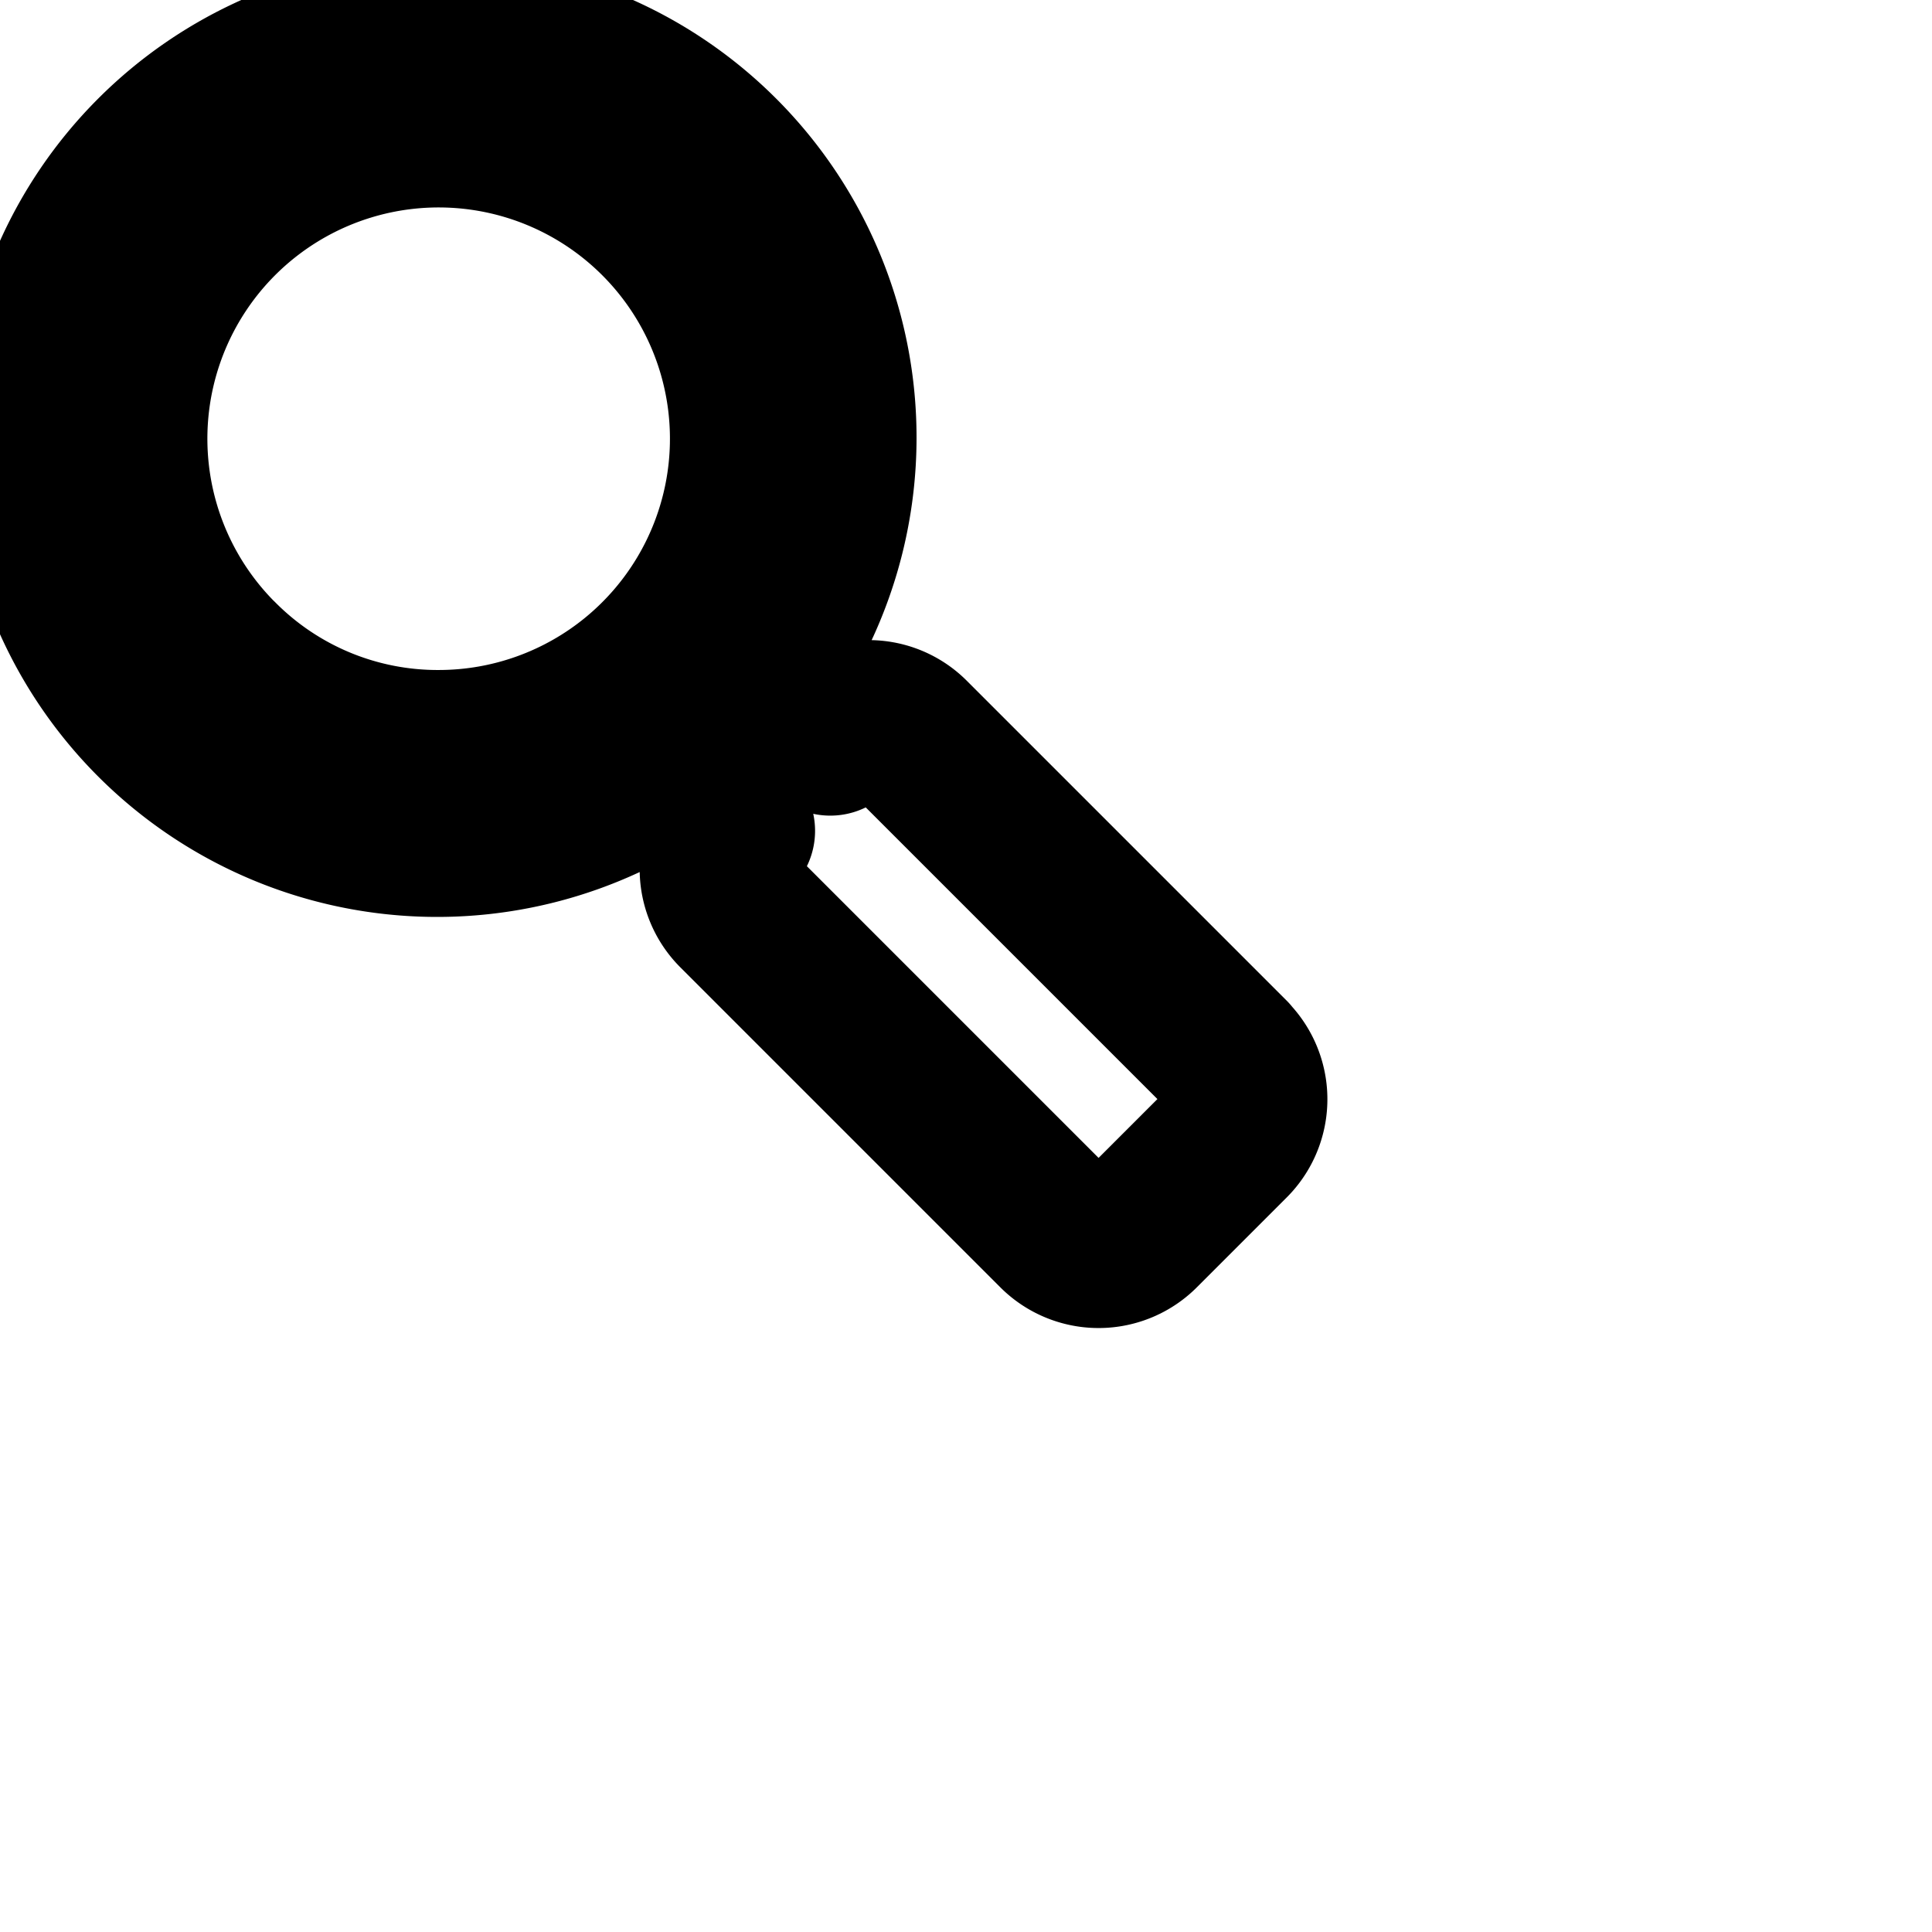 <svg
  xmlns="http://www.w3.org/2000/svg"
  width="24"
  height="24"
  viewBox="0 0 24 24"
  fill="none"
  stroke="currentColor"
  stroke-width="2"
  stroke-linecap="round"
  stroke-linejoin="round"
>
  <path d="M15.275 13.136l-3.973-3.973a.722.722 0 0 0-.988-.031l-.836-.838a4.955 4.955 0 1 0-1.175 1.179l.822.848a.724.724 0 0 0 .032.987l3.973 3.973a.726.726 0 0 0 1.034 0l1.109-1.109a.726.726 0 0 0 0-1.034zM2.709 8.187a3.873 3.873 0 1 1 2.742 1.136h-.01A3.84 3.84 0 0 1 2.71 8.187z" />
</svg>
